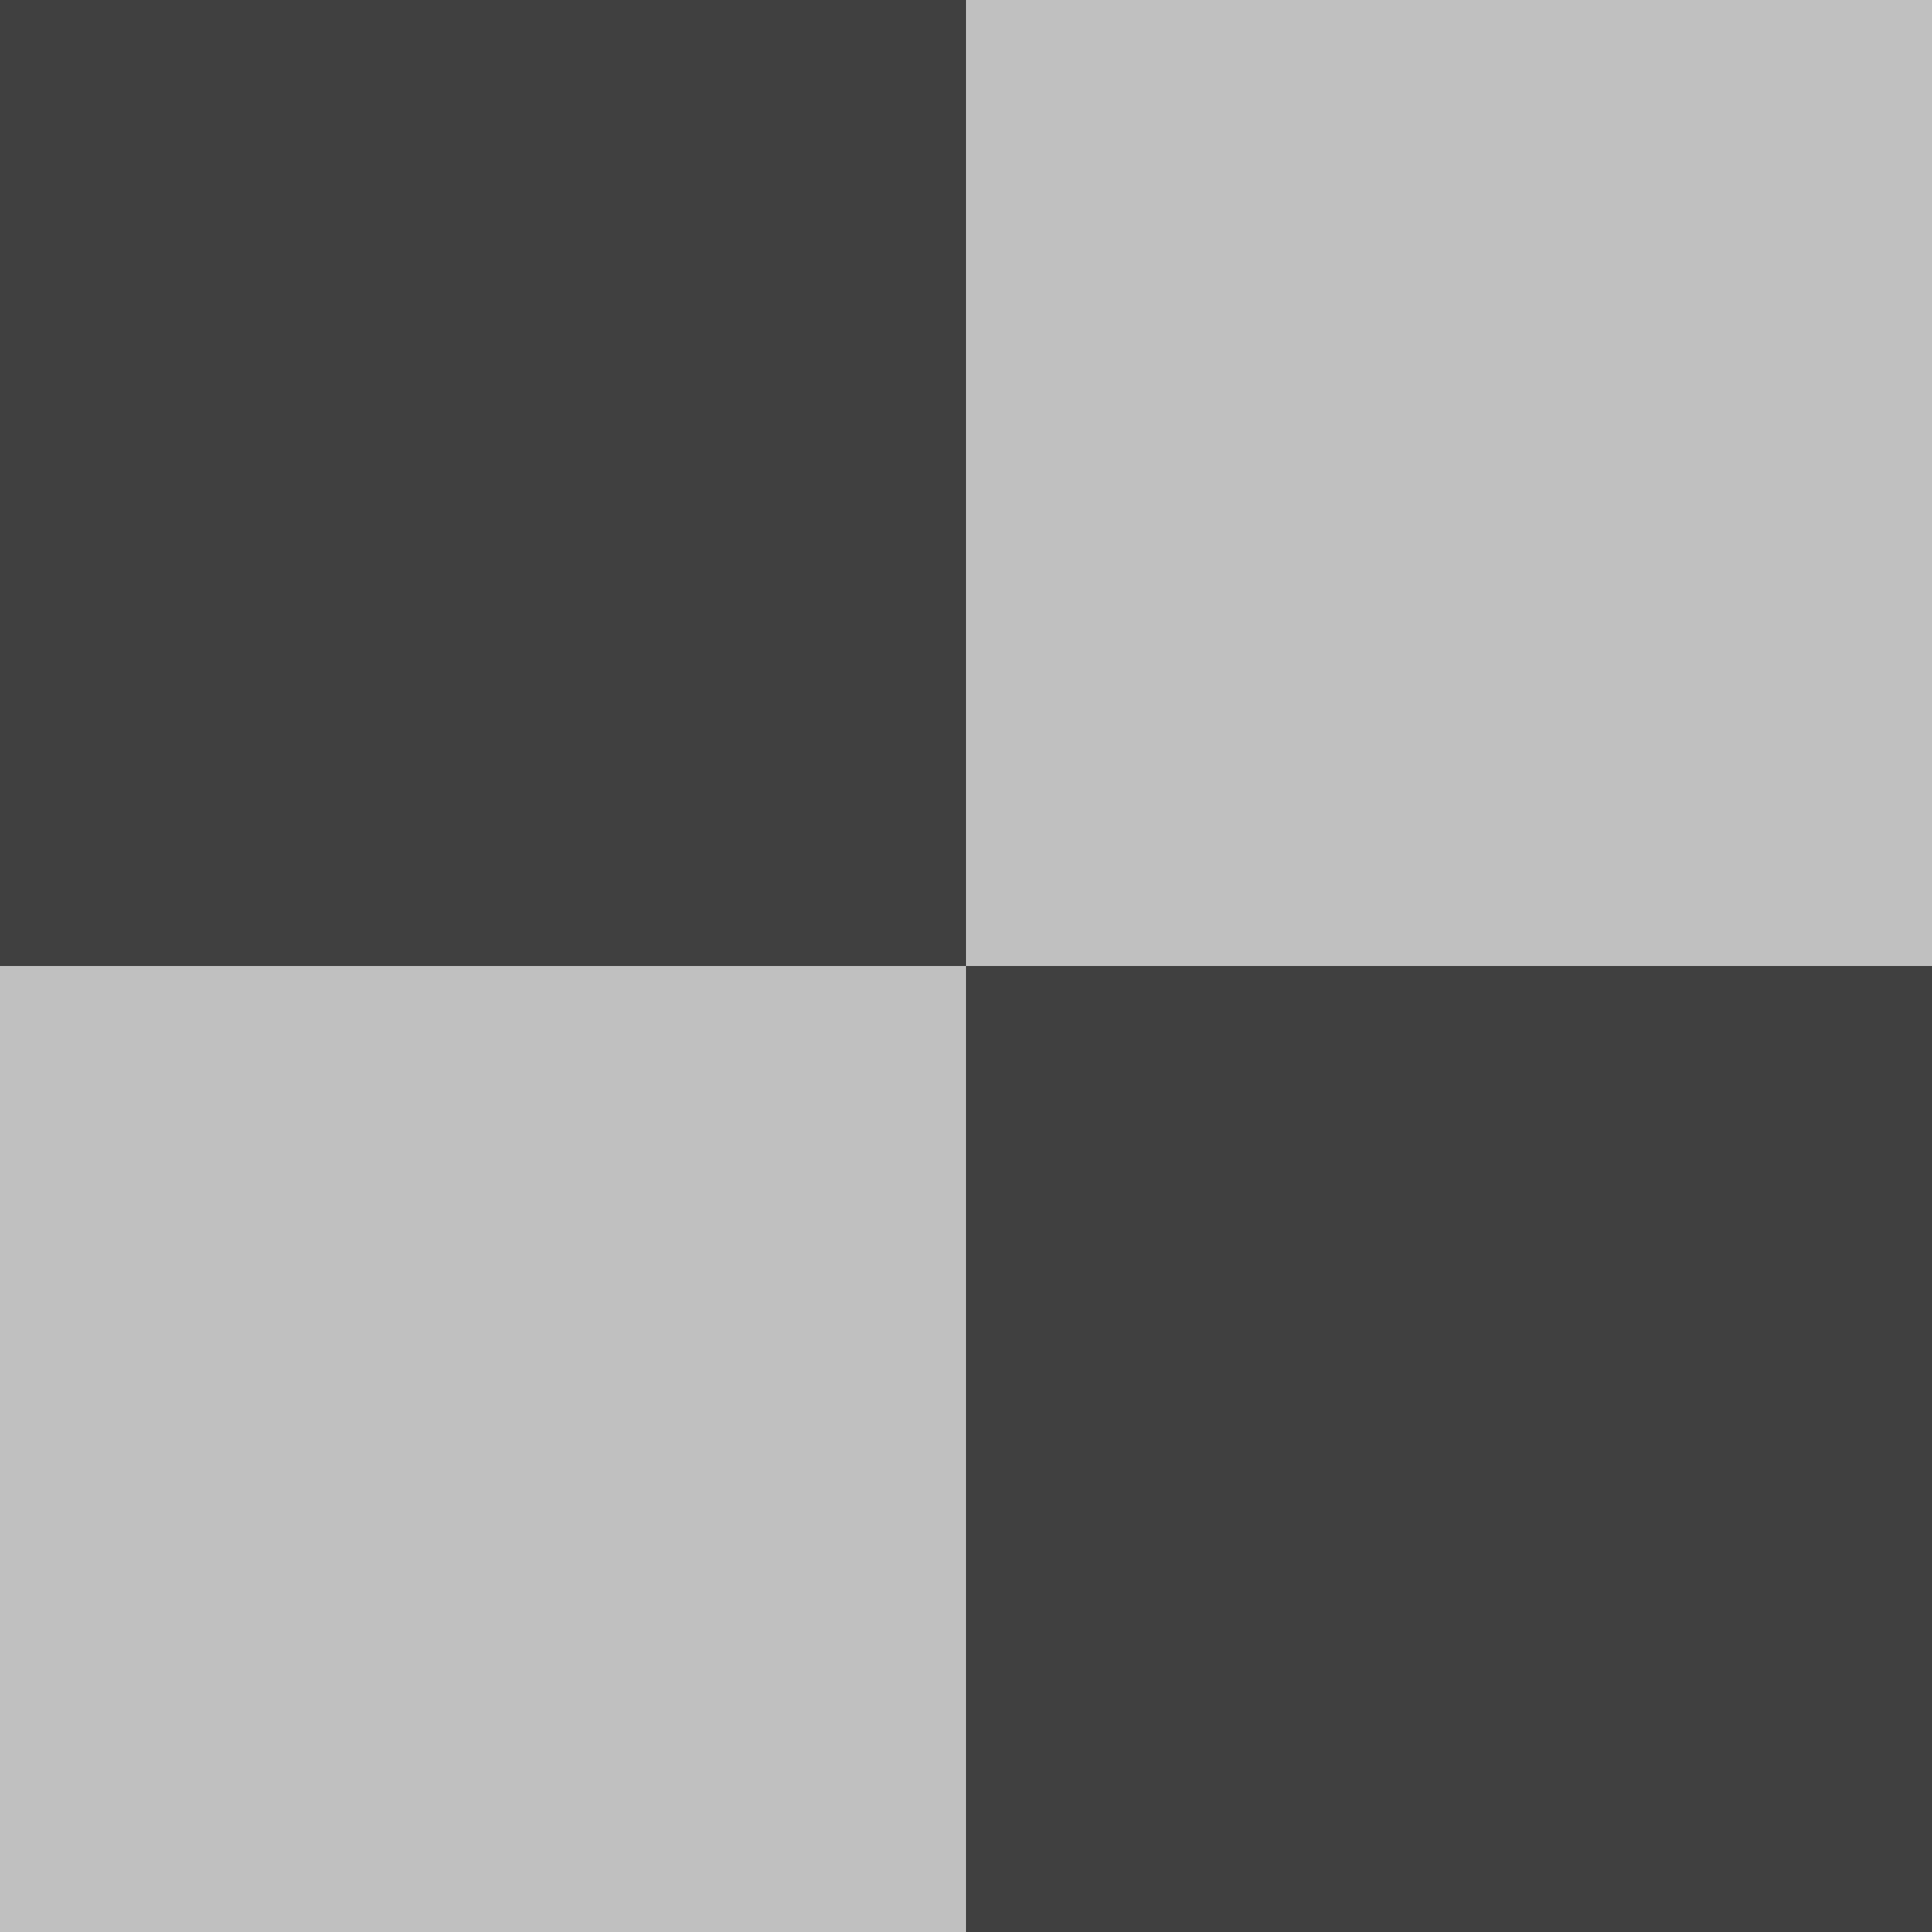 <svg xmlns="http://www.w3.org/2000/svg" viewBox="0 0 2 2">
    <rect x="0" y="0" width="2" height="2" fill="#808080" stroke="none"/>
    <g opacity="0.5">
        <path fill="#fff" d="M1,0H2V1H1V0ZM0,1H1V2H0V1Z"/>
        <path fill="#000" d="M0,0H1V1H0V0ZM1,1H2V2H1V1Z"/>
    </g>
</svg>